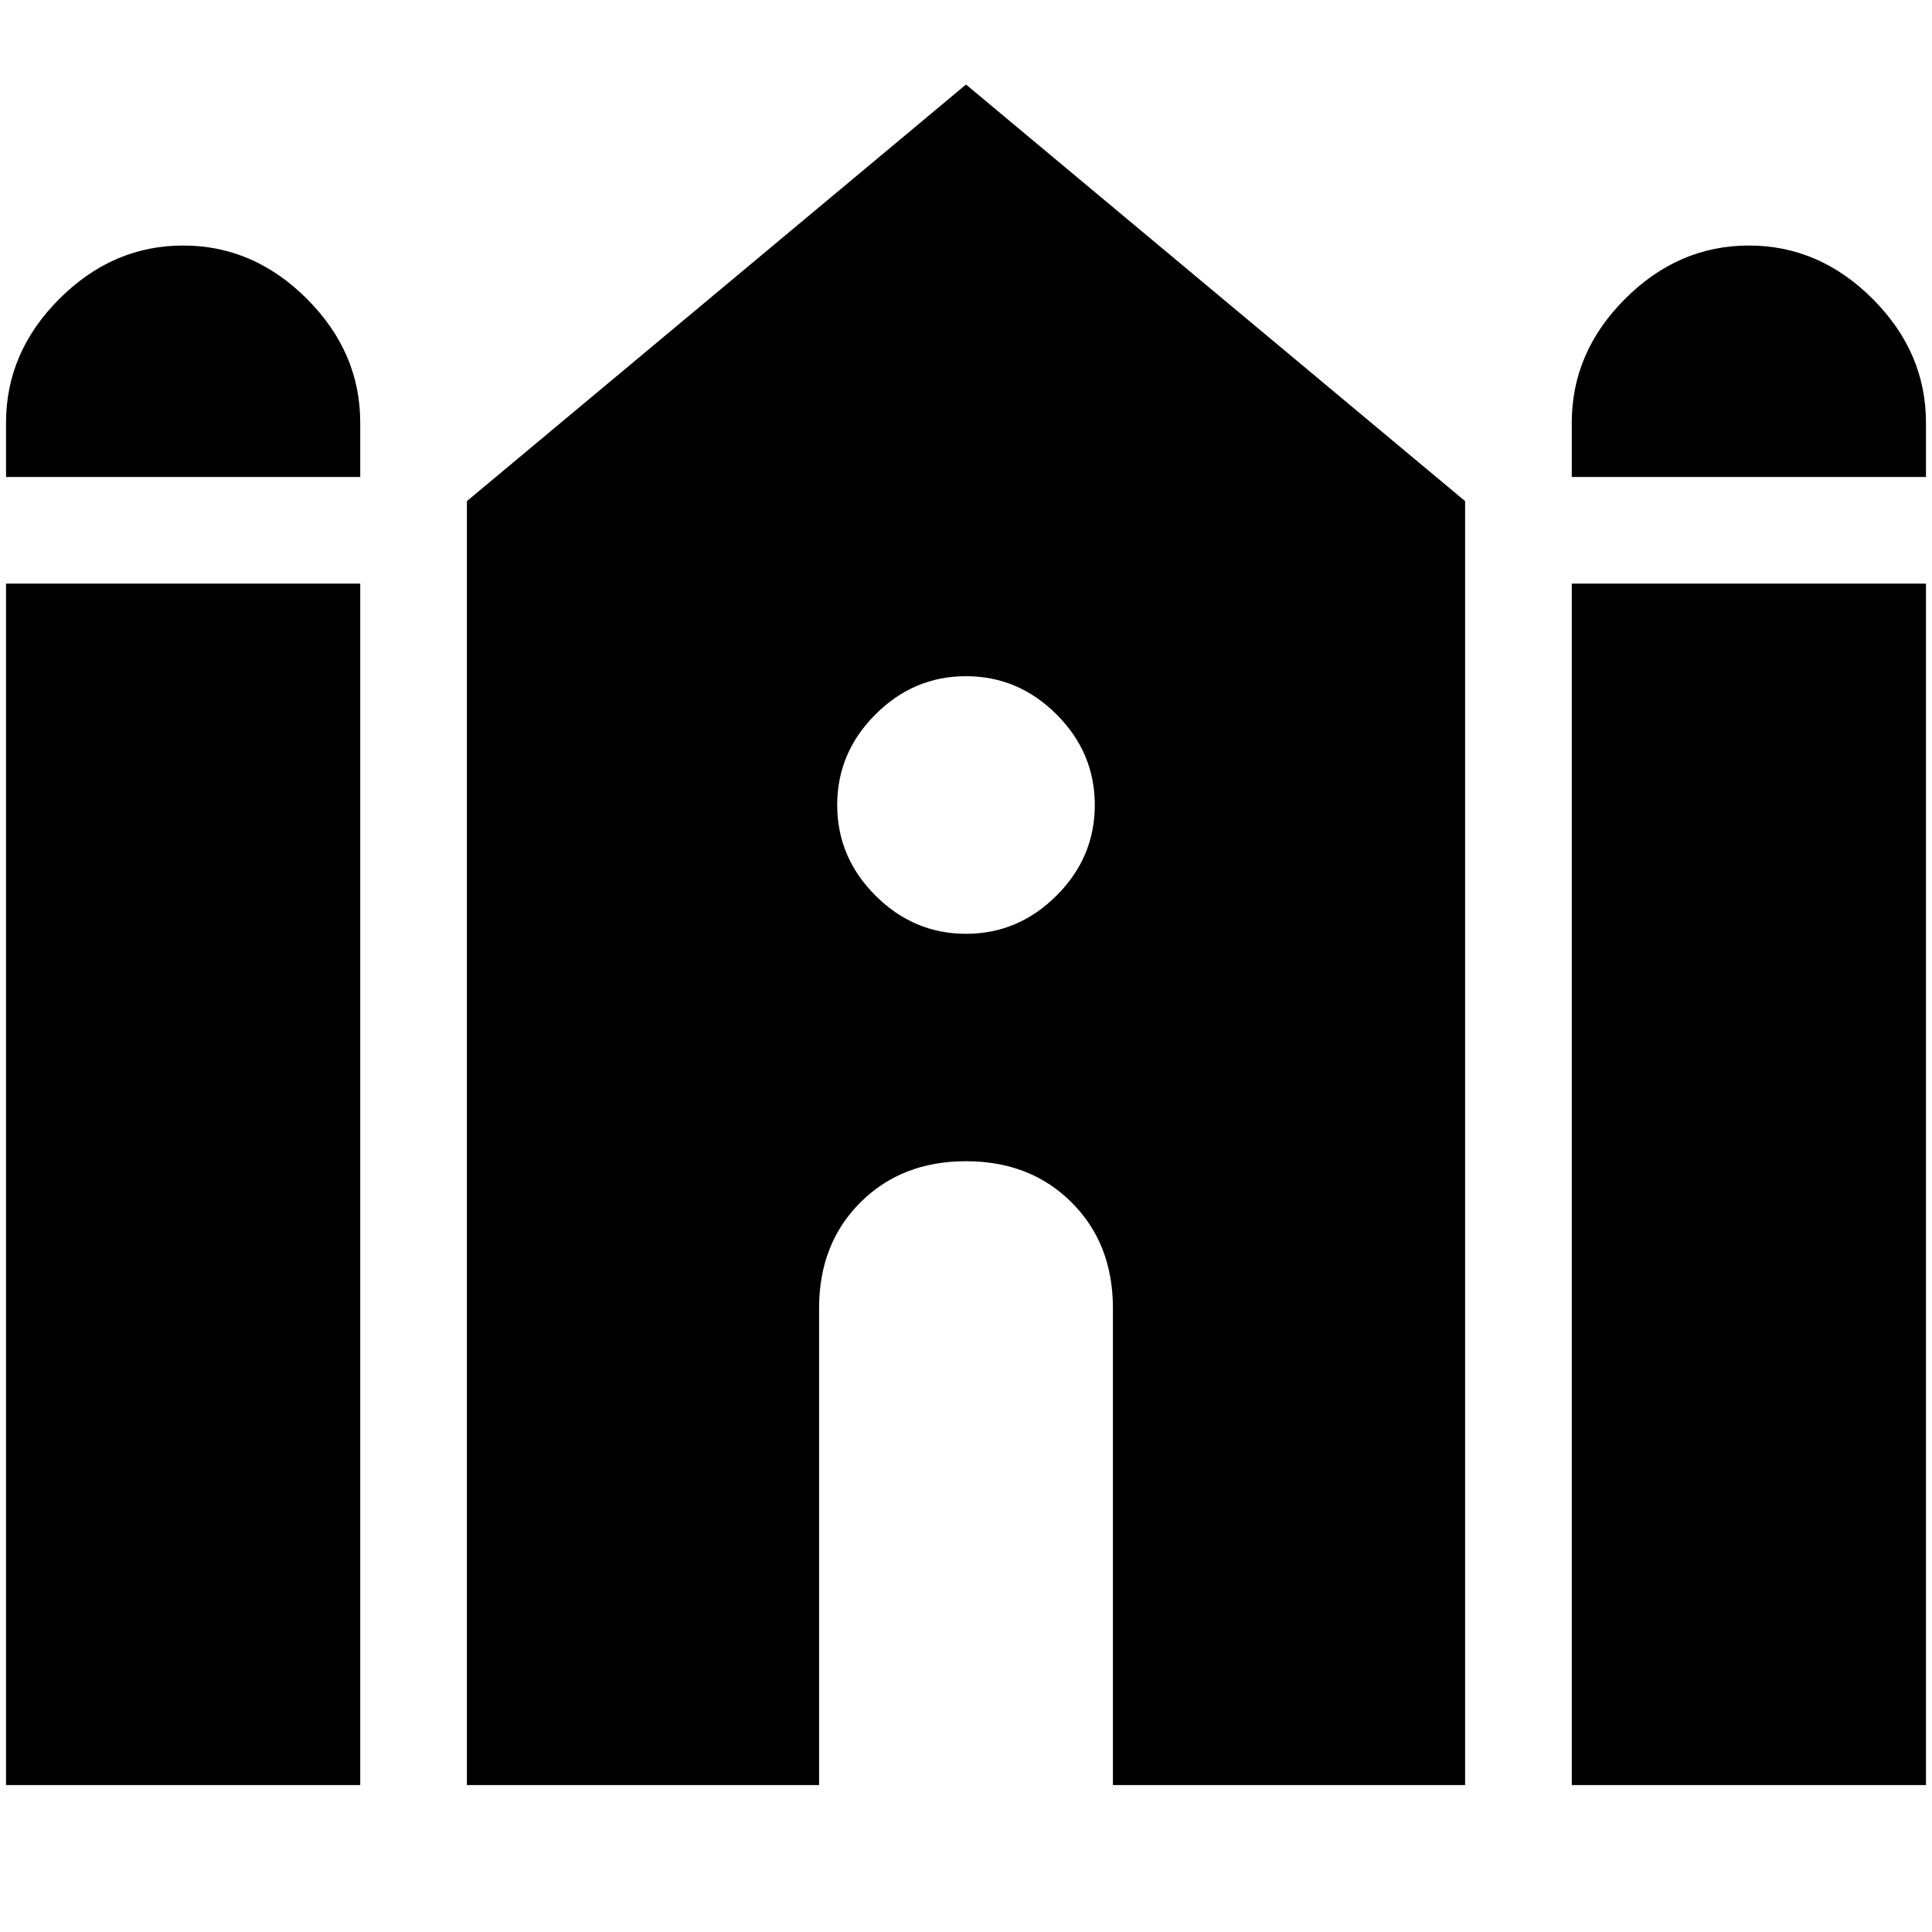 <svg xmlns="http://www.w3.org/2000/svg" height="24" viewBox="0 -960 960 960" width="24"><path d="M781-723v-27q0-35 26.5-61.5T869-838q35 0 61.5 26.5T957-750v27H781ZM3-723v-27q0-35 26.5-61.5T91-838q35 0 61.5 26.5T179-750v27H3ZM3-73v-597h176v597H3Zm229 0v-638l248-207 248 207v638H553v-237q0-32-20.5-52.5T480-383q-32 0-52.5 20.5T407-310v237H232Zm549 0v-597h176v597H781ZM480-496q26 0 45-19t19-45q0-26-19-45t-45-19q-26 0-45 19t-19 45q0 26 19 45t45 19Z"/></svg>